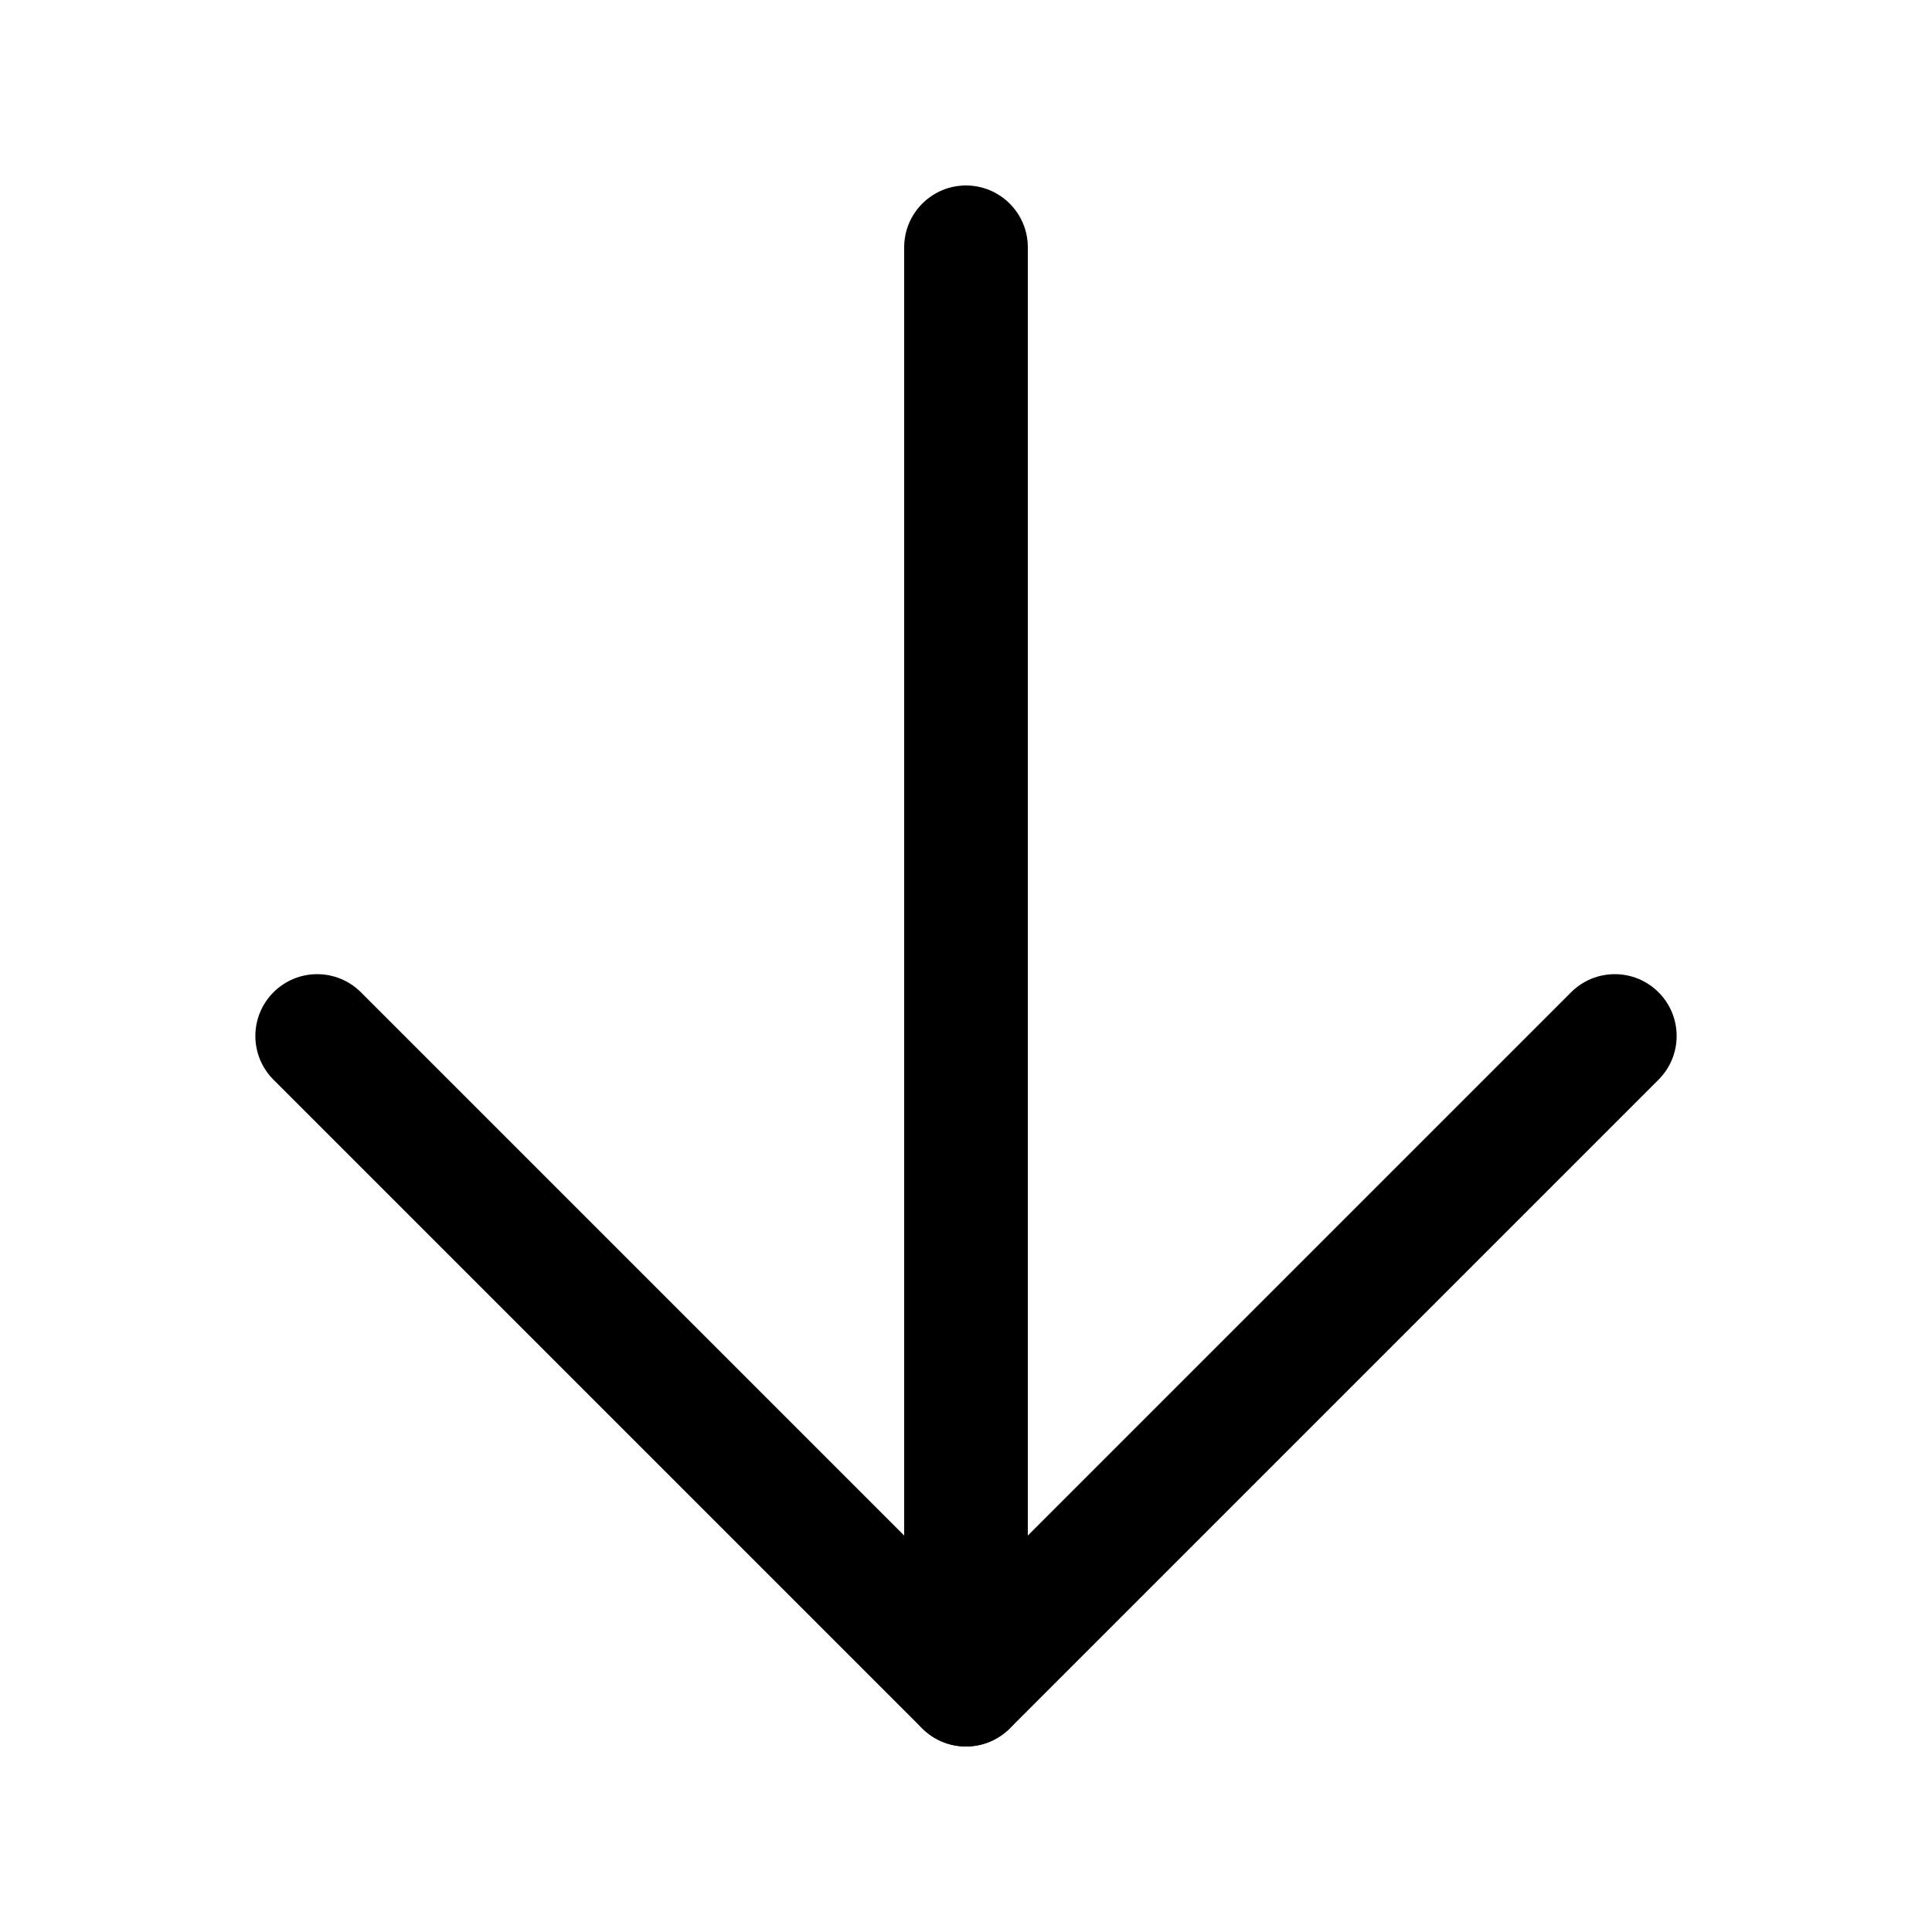 <!-- icon666.com - MILLIONS vector ICONS FREE --><svg id="Layer_1" enable-background="new 0 0 2000 2000" viewBox="0 0 2000 2000" xmlns="http://www.w3.org/2000/svg"><g><g><path d="m1000 1807.9c-35.3 0-64-28.7-64-64v-1487.9c0-35.3 28.7-64 64-64s64 28.7 64 64v1487.9c0 35.4-28.7 64-64 64z"></path></g><g><path d="m1000 1808c-17 0-33.3-6.7-45.3-18.7l-671.6-671.6c-25-25-25-65.5 0-90.5s65.5-25 90.5 0l626.4 626.4 626.4-626.4c25-25 65.5-25 90.5 0s25 65.5 0 90.5l-671.6 671.6c-12 12-28.3 18.7-45.3 18.7z"></path></g></g></svg>